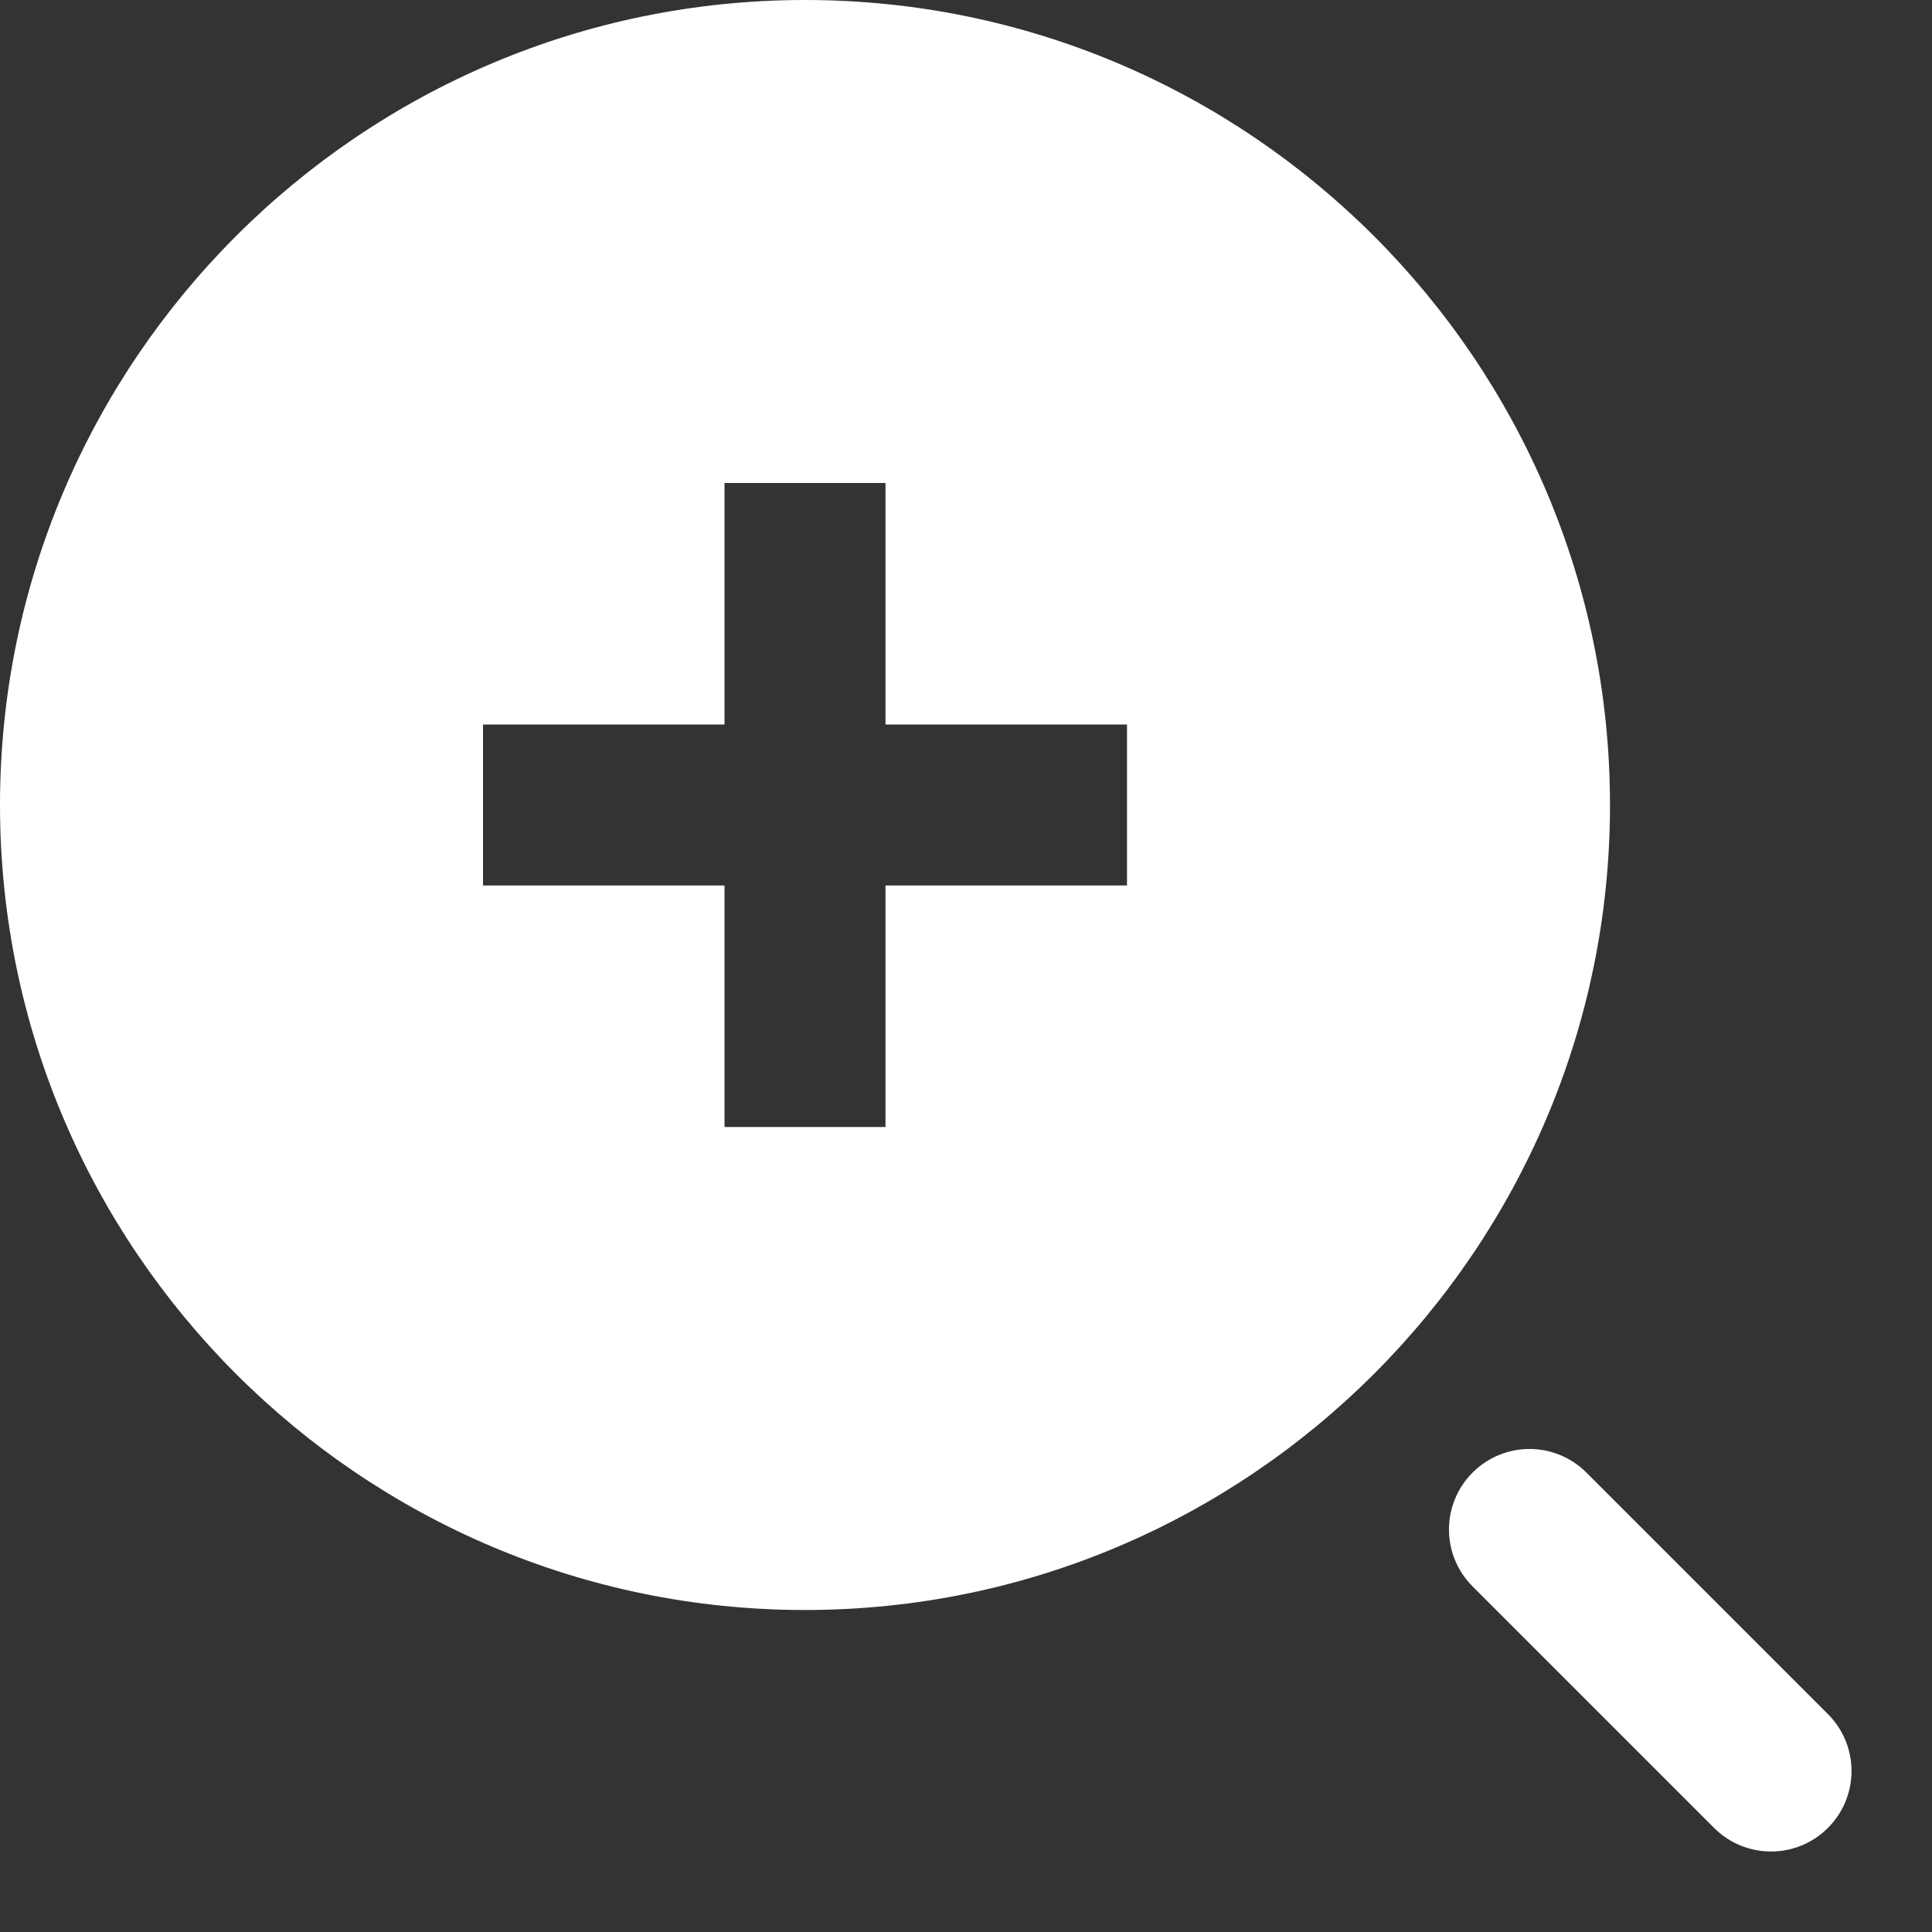 <svg class="nc-icon glyph" xmlns="http://www.w3.org/2000/svg" xmlns:xlink="http://www.w3.org/1999/xlink" x="0px" y="0px" width="24px" height="24px" viewBox="0 0 24 24"><rect x="0" y="0" width="24" height="24" fill="#333333" stroke="none"/><g>
<path data-color="color-2" fill="#ffffff" d="M19.707,18.293c-0.391-0.391-1.023-0.391-1.414,0s-0.391,1.023,0,1.414l3,3C21.488,22.902,21.744,23,22,23
		s0.512-0.098,0.707-0.293c0.391-0.391,0.391-1.023,0-1.414L19.707,18.293z"></path>
	<path fill="#ffffff" d="M10,0C4.486,0,0,4.486,0,10s4.486,10,10,10s10-4.486,10-10S15.514,0,10,0z M14,11h-3v3H9v-3H6V9h3V6h2v3h3
		V11z"></path>
</g></svg>
